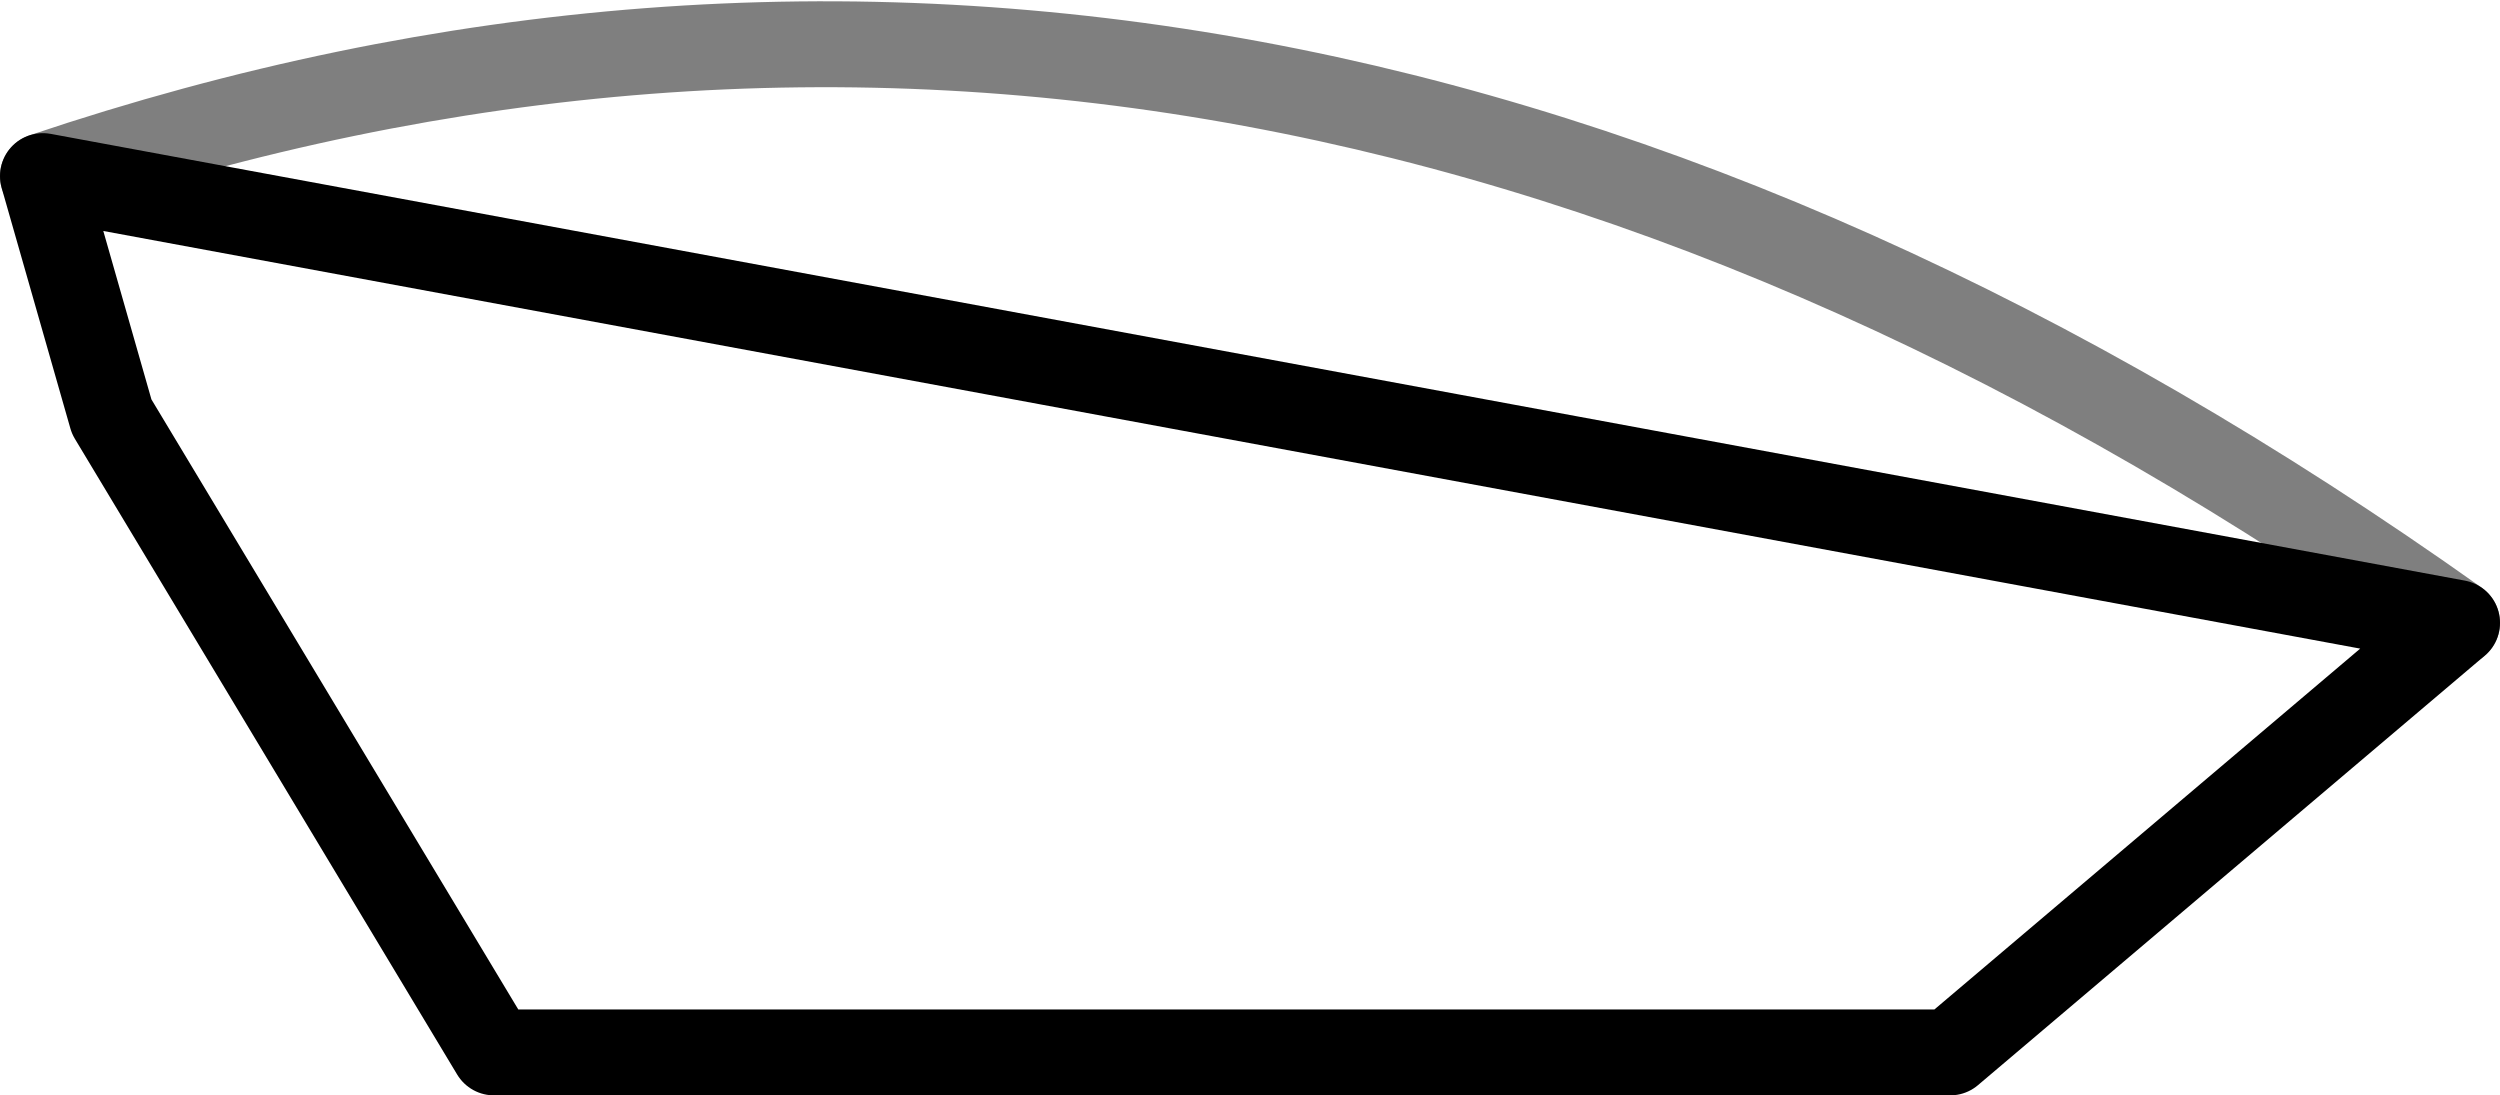 <?xml version="1.0" encoding="UTF-8" standalone="no"?>
<svg xmlns:xlink="http://www.w3.org/1999/xlink" height="12.75px" width="29.1px" xmlns="http://www.w3.org/2000/svg">
  <g transform="matrix(1.0, 0.0, 0.0, 1.0, -315.6, -547.75)">
    <path d="M316.1 549.8 Q330.2 545.05 344.2 555.0" fill="none" stroke="#000000" stroke-linecap="round" stroke-linejoin="round" stroke-opacity="0.502" stroke-width="1.0"/>
    <path d="M344.2 555.0 L338.3 560.0 321.35 560.0 316.9 552.6 316.1 549.8 Z" fill="none" stroke="#000000" stroke-linecap="round" stroke-linejoin="round" stroke-width="1.0"/>
  </g>
</svg>

